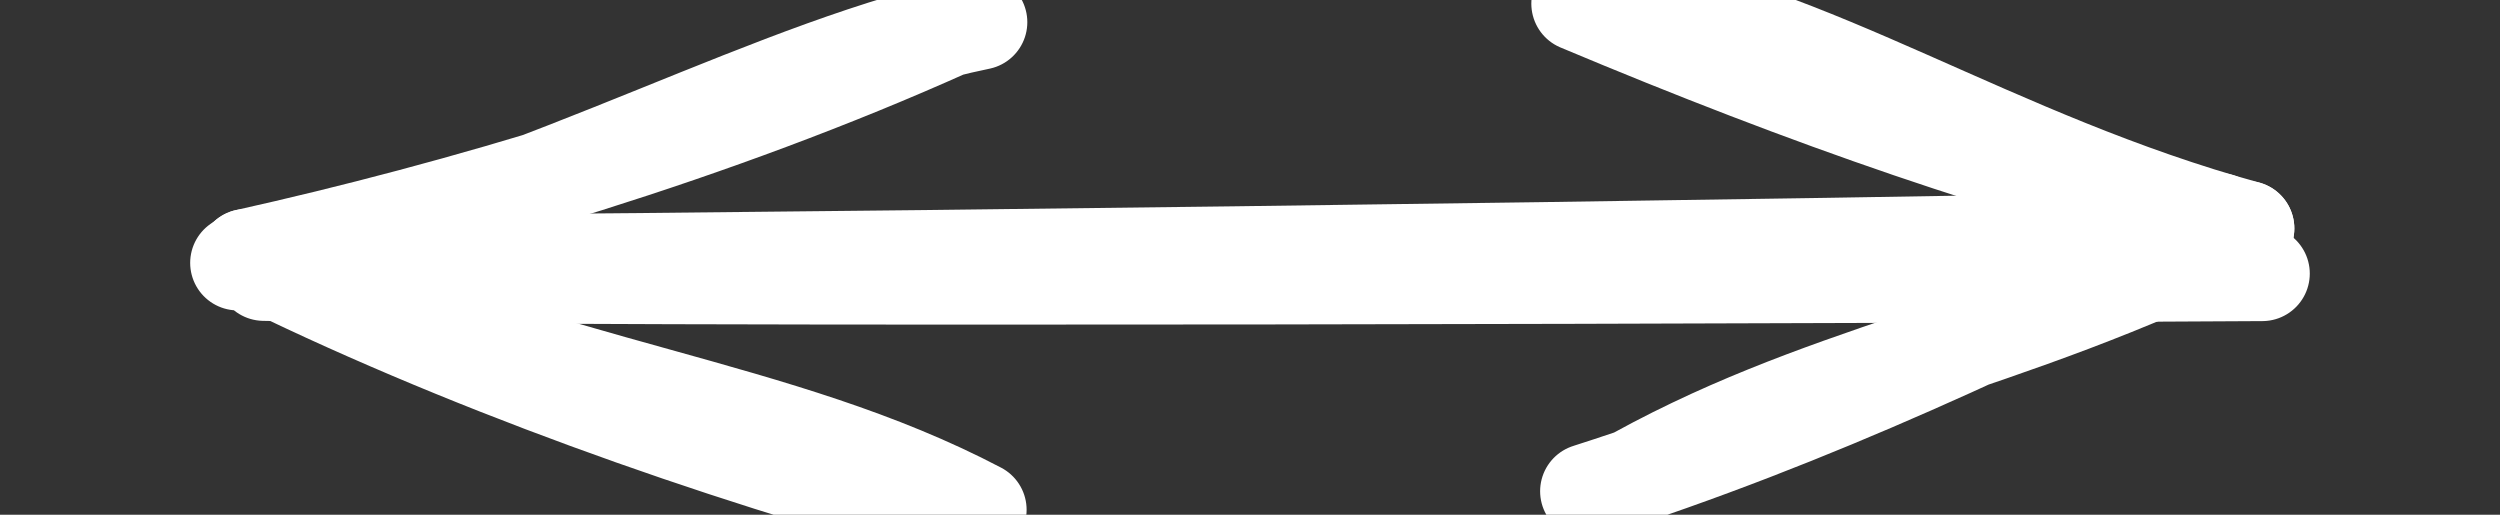 <svg version="1.1" xmlns="http://www.w3.org/2000/svg" viewBox="0 0 105.208 21.662" width="105.208" height="21.662">
  <rect x="0" y="0" width="105.208" height="21.662" fill="#333333" stroke="none"/>
  <!-- svg-source:excalidraw -->
  
  <defs>
    <style class="style-fonts">
      @font-face {
        font-family: "Virgil";
        src: url("https://excalidraw.com/Virgil.woff2");
      }
      @font-face {
        font-family: "Cascadia";
        src: url("https://excalidraw.com/Cascadia.woff2");
      }
    </style>
    
  </defs>
  <g stroke-linecap="round"><g transform="translate(10.423 10.353) rotate(0 42.181 0.478)"><path d="M0.68 1.15 C14.81 1.45, 70.92 1.25, 84.78 1.16 M-0.42 0.71 C13.53 0.75, 69.28 0.01, 83.72 -0.35" stroke="#ffffff" stroke-width="4" fill="none"></path></g><g transform="translate(10.423 10.353) rotate(0 42.181 0.478)"><path d="M30.81 -9.42 C22.26 -7.66, 12.81 -2.04, 1.09 0.77 M29.55 -9.15 C19.65 -4.7, 8.73 -1.52, -0.06 0.44" stroke="#ffffff" stroke-width="4" fill="none"></path></g><g transform="translate(10.423 10.353) rotate(0 42.181 0.478)"><path d="M30.78 11.1 C22.34 6.67, 12.89 6.1, 1.09 0.77 M29.52 11.37 C19.58 8.71, 8.66 4.79, -0.06 0.44" stroke="#ffffff" stroke-width="4" fill="none"></path></g><g transform="translate(10.423 10.353) rotate(0 42.181 0.478)"><path d="M57.65 10.06 C66.16 5.17, 73.66 4.46, 84.13 -0.74 M56.39 10.32 C65.9 7.28, 74.43 3.2, 82.98 -1.07" stroke="#ffffff" stroke-width="4" fill="none"></path></g><g transform="translate(10.423 10.353) rotate(0 42.181 0.478)"><path d="M57.28 -10.46 C65.8 -9.16, 73.42 -3.68, 84.13 -0.74 M56.02 -10.2 C65.71 -6.13, 74.38 -3.11, 82.98 -1.07" stroke="#ffffff" stroke-width="4" fill="none"></path></g></g><mask></mask></svg>